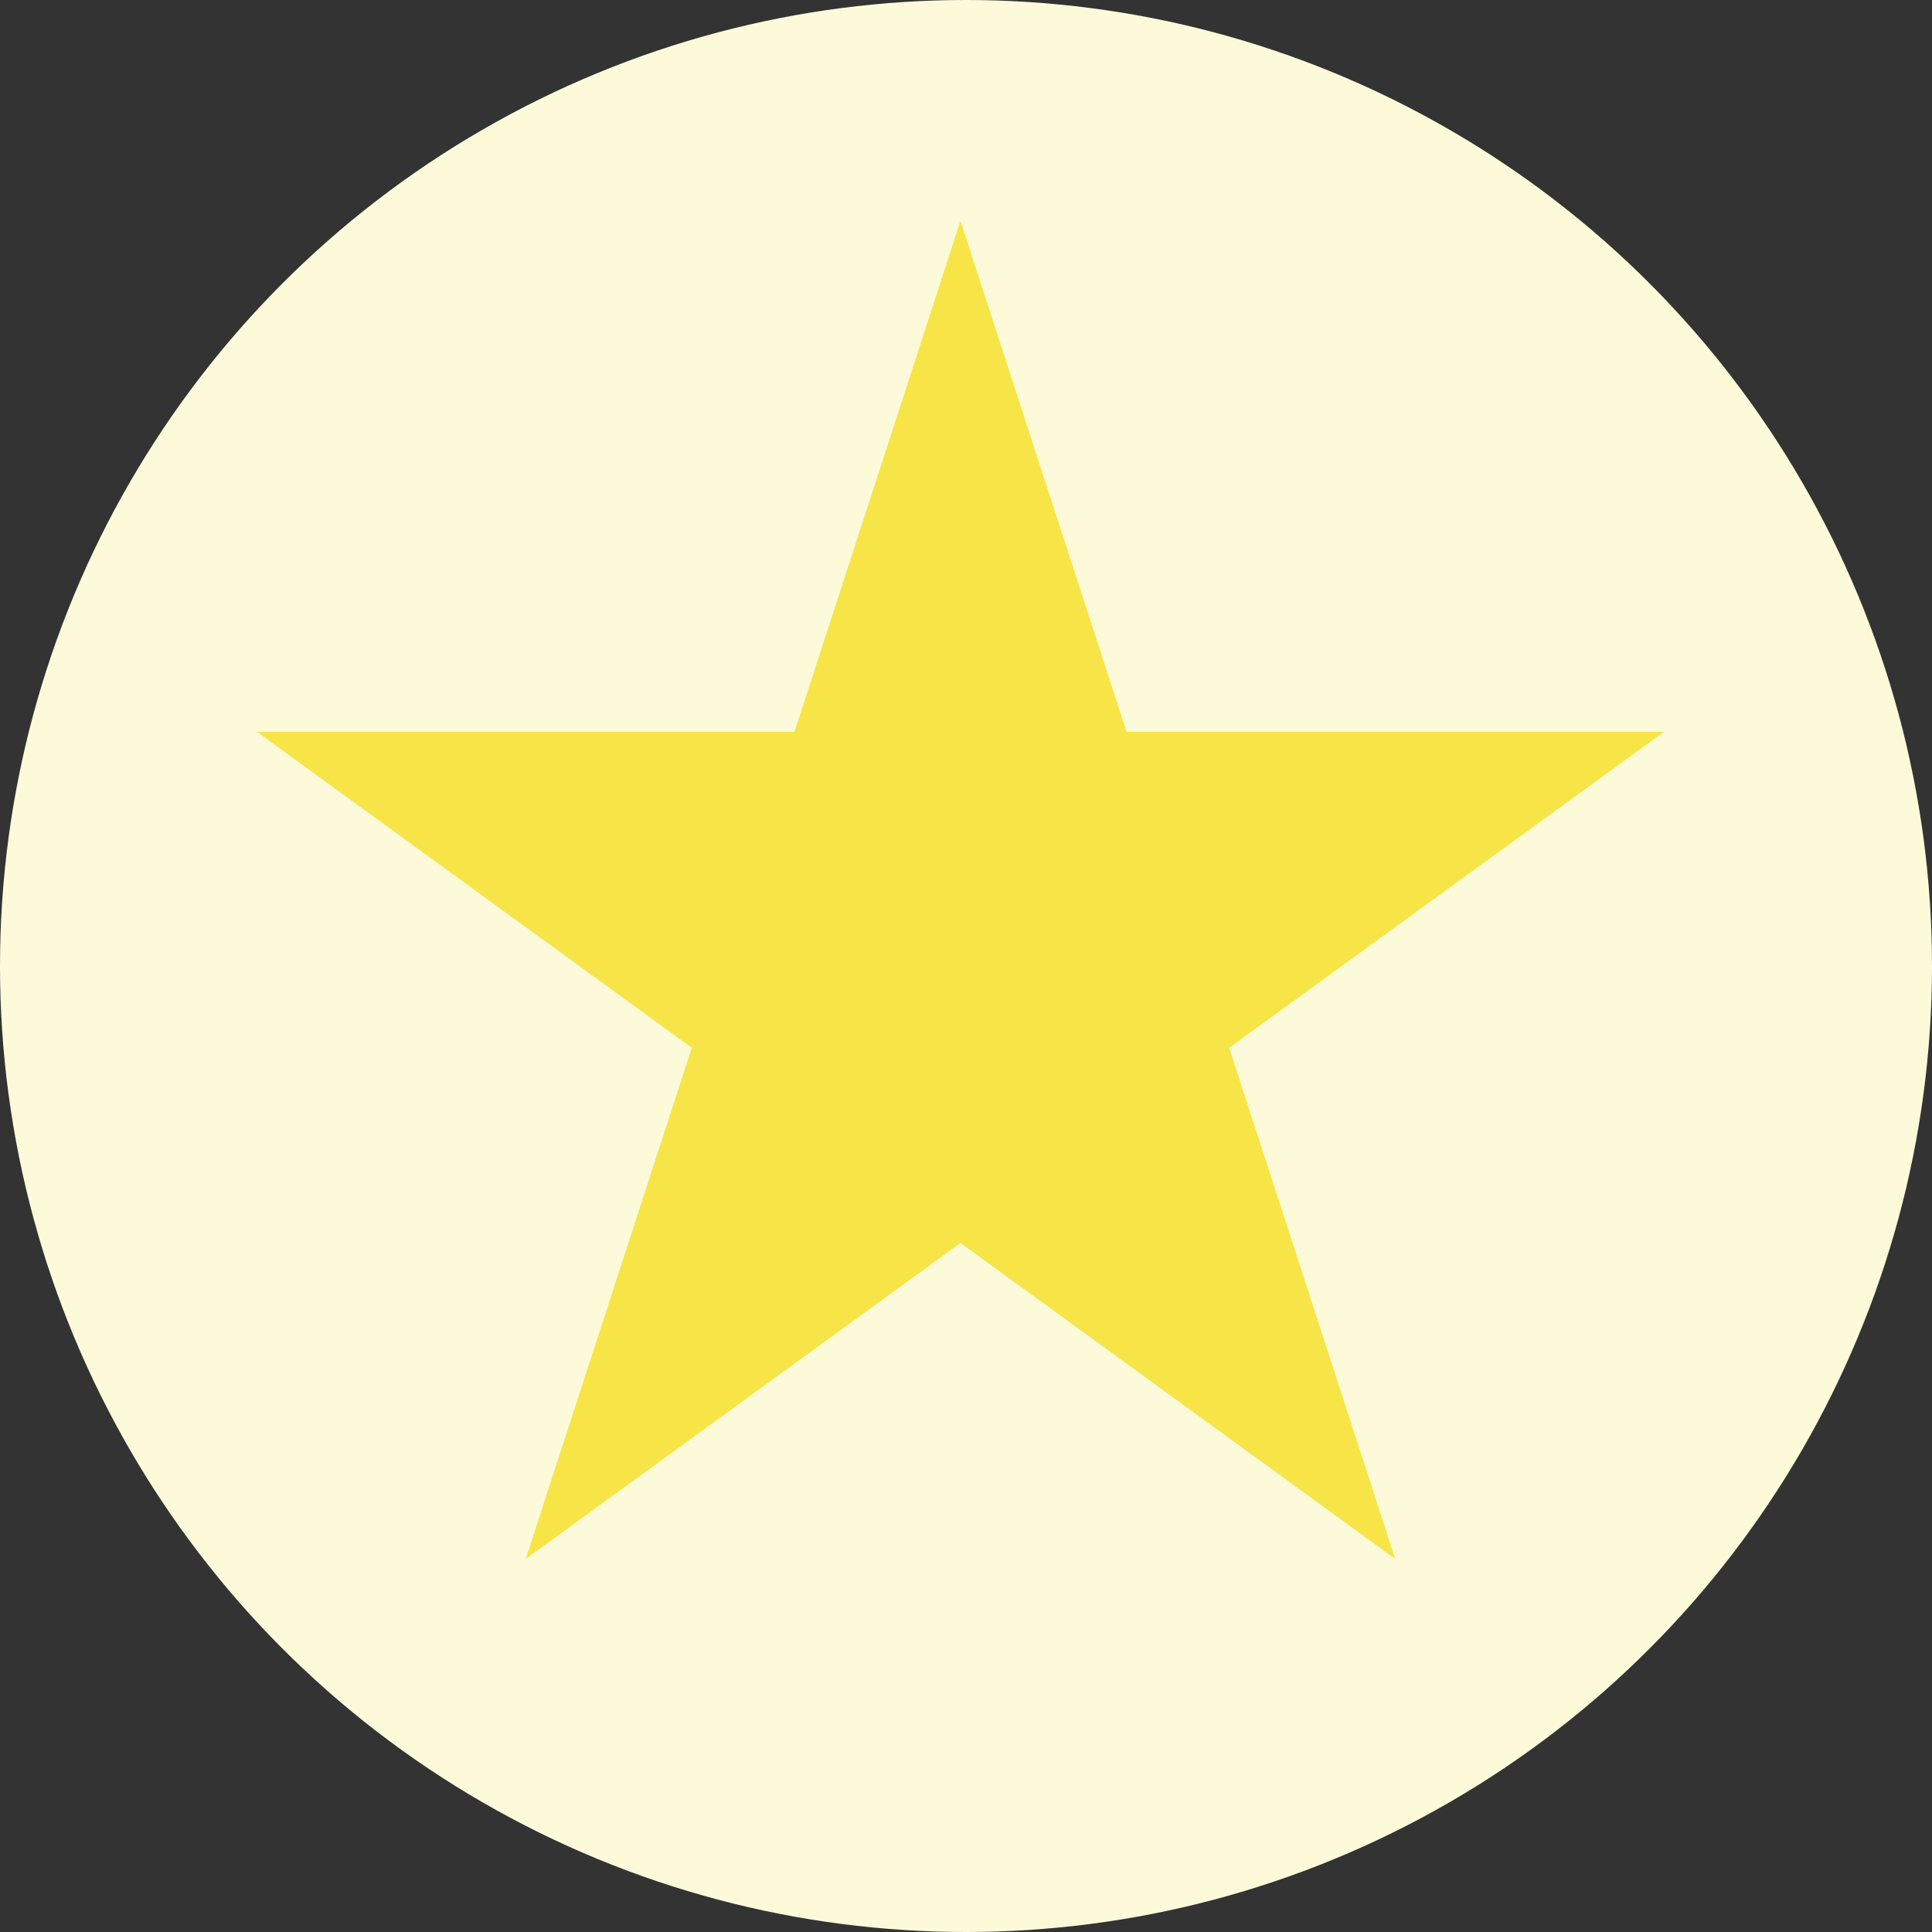 <svg width="35" height="35" viewBox="0 0 35 35" fill="none" xmlns="http://www.w3.org/2000/svg">
<rect x="0" y="0" width="35" height="35" fill="#333333" stroke="none"/>
<circle cx="17.5" cy="17.5" r="17.5" fill="#FDFADA"/>
<path d="M17.4 4L20.409 13.259H30.144L22.268 18.982L25.276 28.241L17.4 22.518L9.524 28.241L12.532 18.982L4.656 13.259H14.392L17.4 4Z" fill="#F7E547"/>
</svg>
